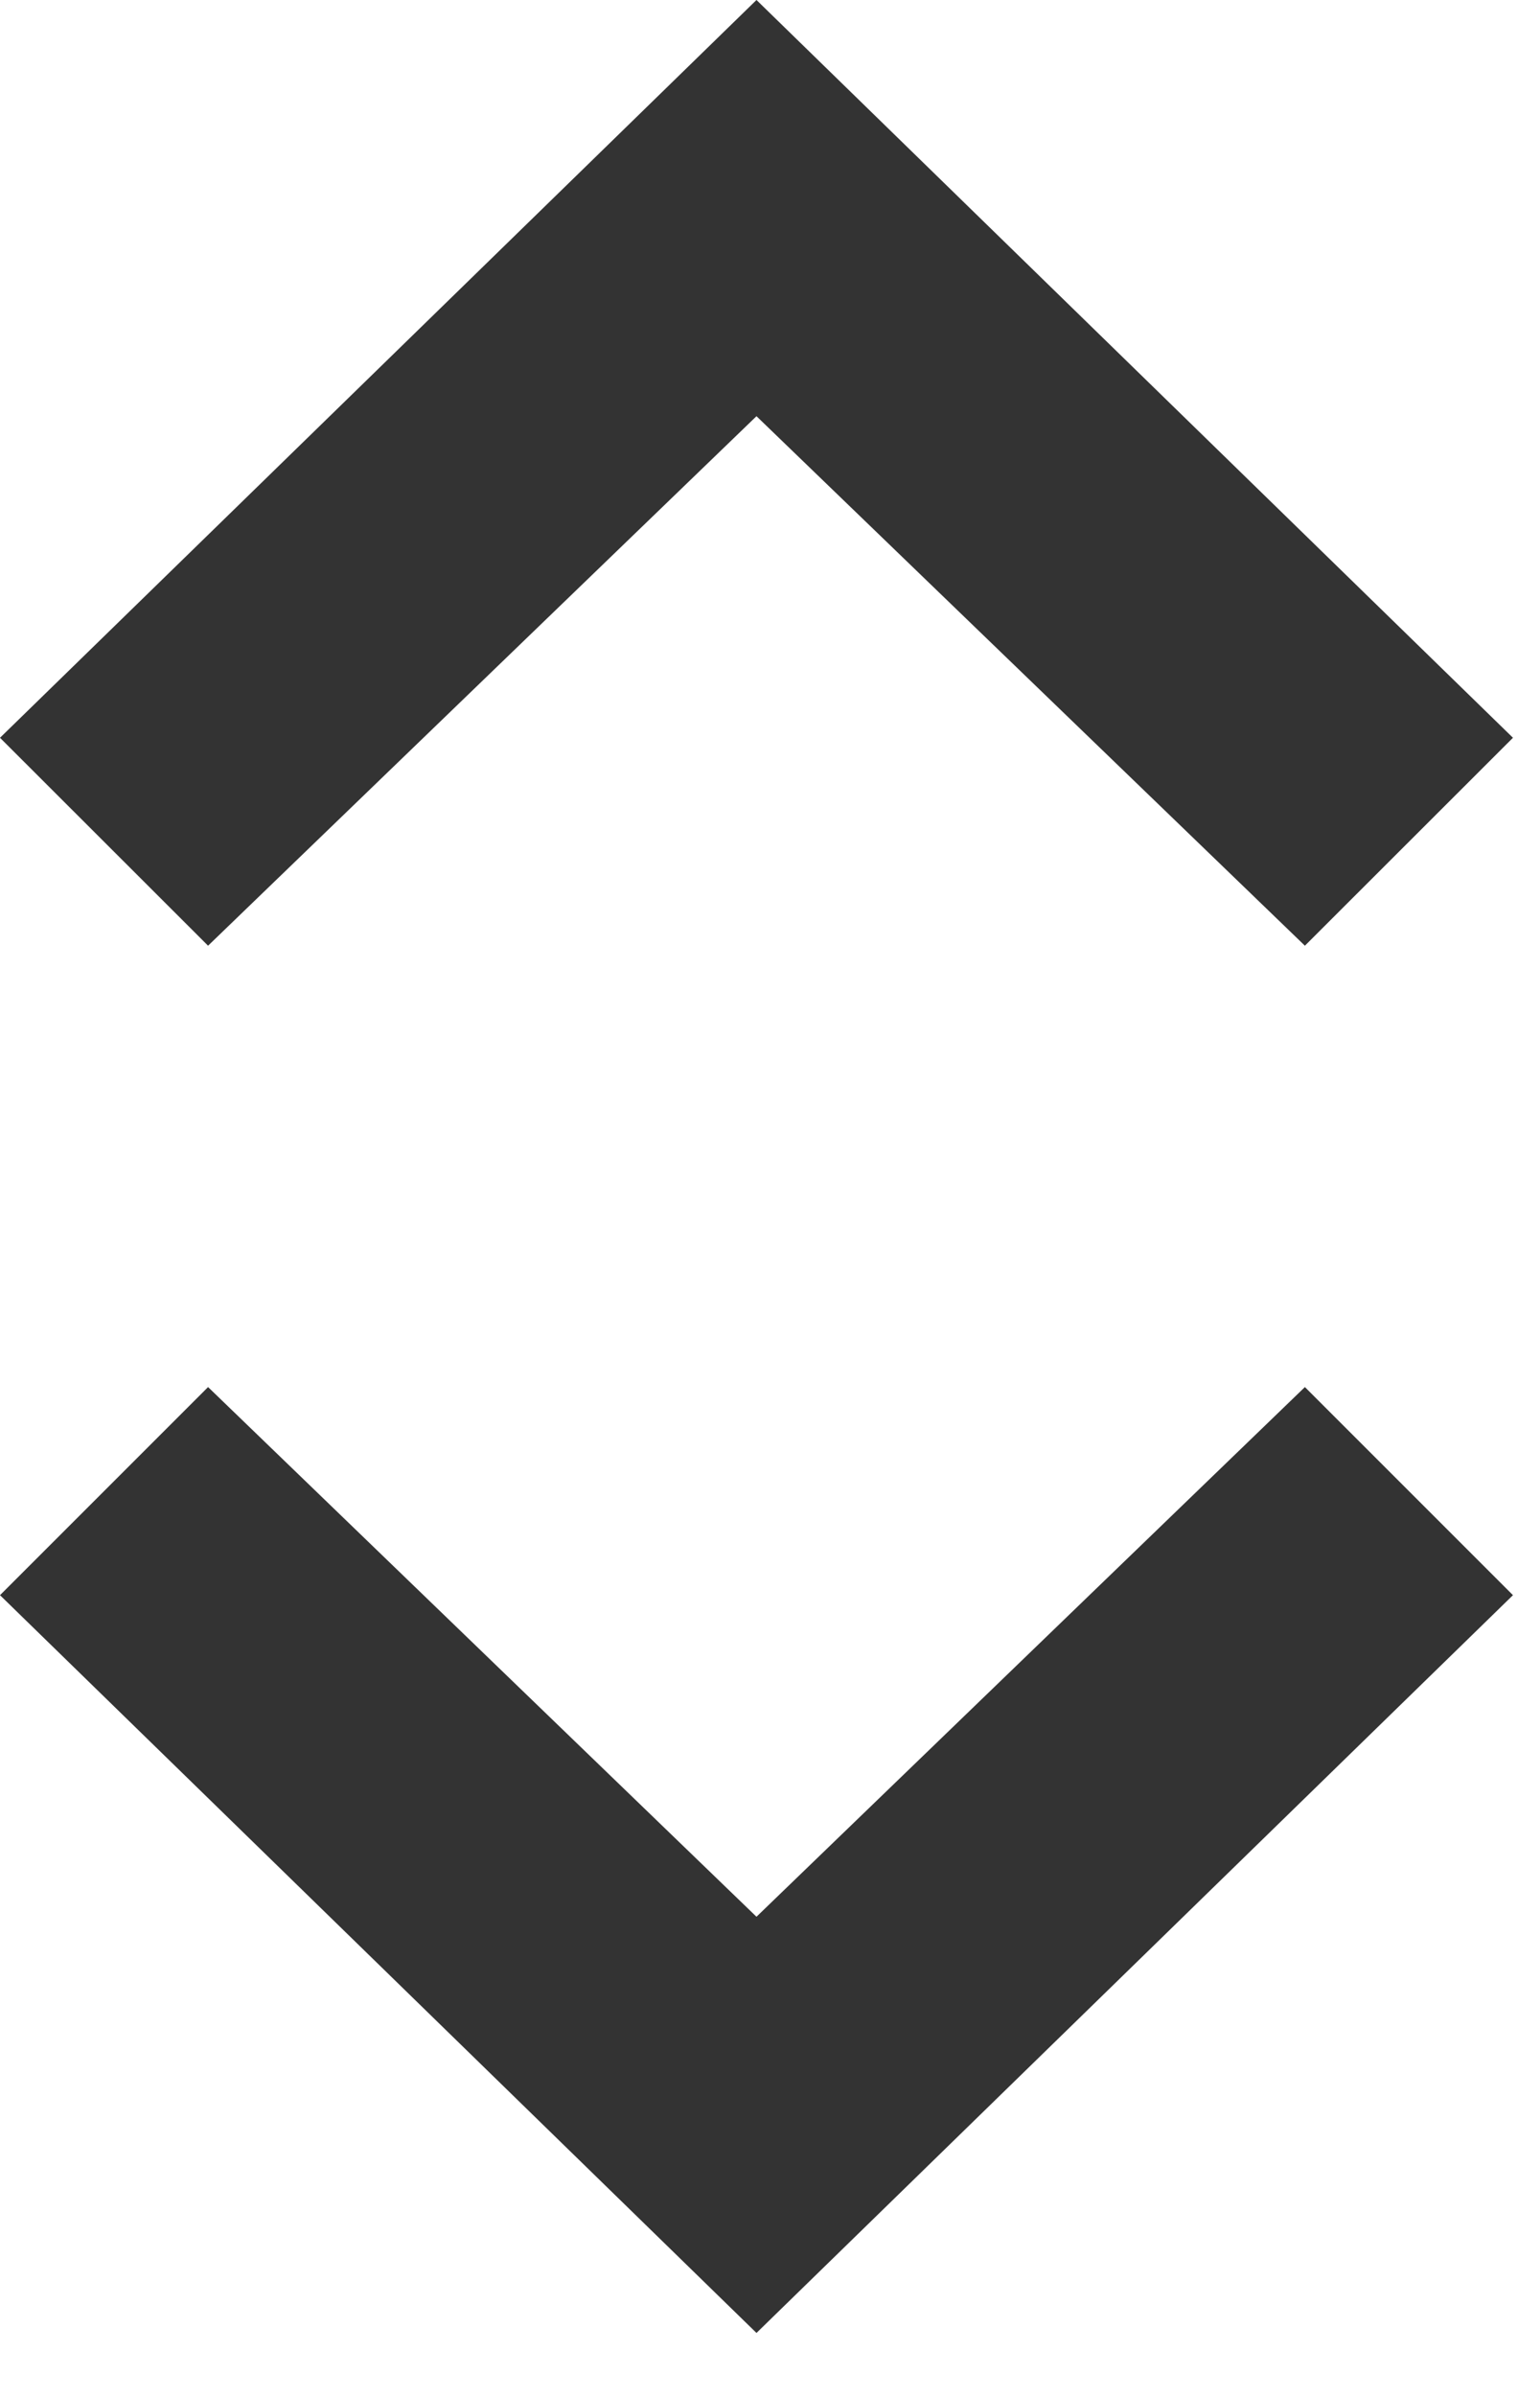 <?xml version="1.0" encoding="UTF-8"?>
<svg width="9px" height="14px" viewBox="0 0 9 14" version="1.1" xmlns="http://www.w3.org/2000/svg" xmlns:xlink="http://www.w3.org/1999/xlink">
    <title>下拉(2)</title>
    <g id="收银台" stroke="none" stroke-width="1" fill="none" fill-rule="evenodd">
        <g id="销售链接移动端页面" transform="translate(-69, -709)" fill="#333333" fill-rule="nonzero">
            <g id="编组-36" transform="translate(15, 666)">
                <g id="编组-2" transform="translate(0, 30)">
                    <g id="编组-38" transform="translate(16, 10)">
                        <g id="下拉(2)" transform="translate(38, 3)">
                            <path d="M8.842,9.321 L4.421,13.632 L1.14930288e-12,9.321 L1.216,8.105 L4.421,11.2 L7.626,8.105 L8.842,9.321 Z M8.842,4.311 L4.421,7.99360578e-15 L1.14930288e-12,4.311 L1.216,5.526 L4.421,2.432 L7.626,5.526 L8.842,4.311 Z" id="形状结合"></path>
                        </g>
                    </g>
                </g>
            </g>
        </g>
    </g>
</svg>